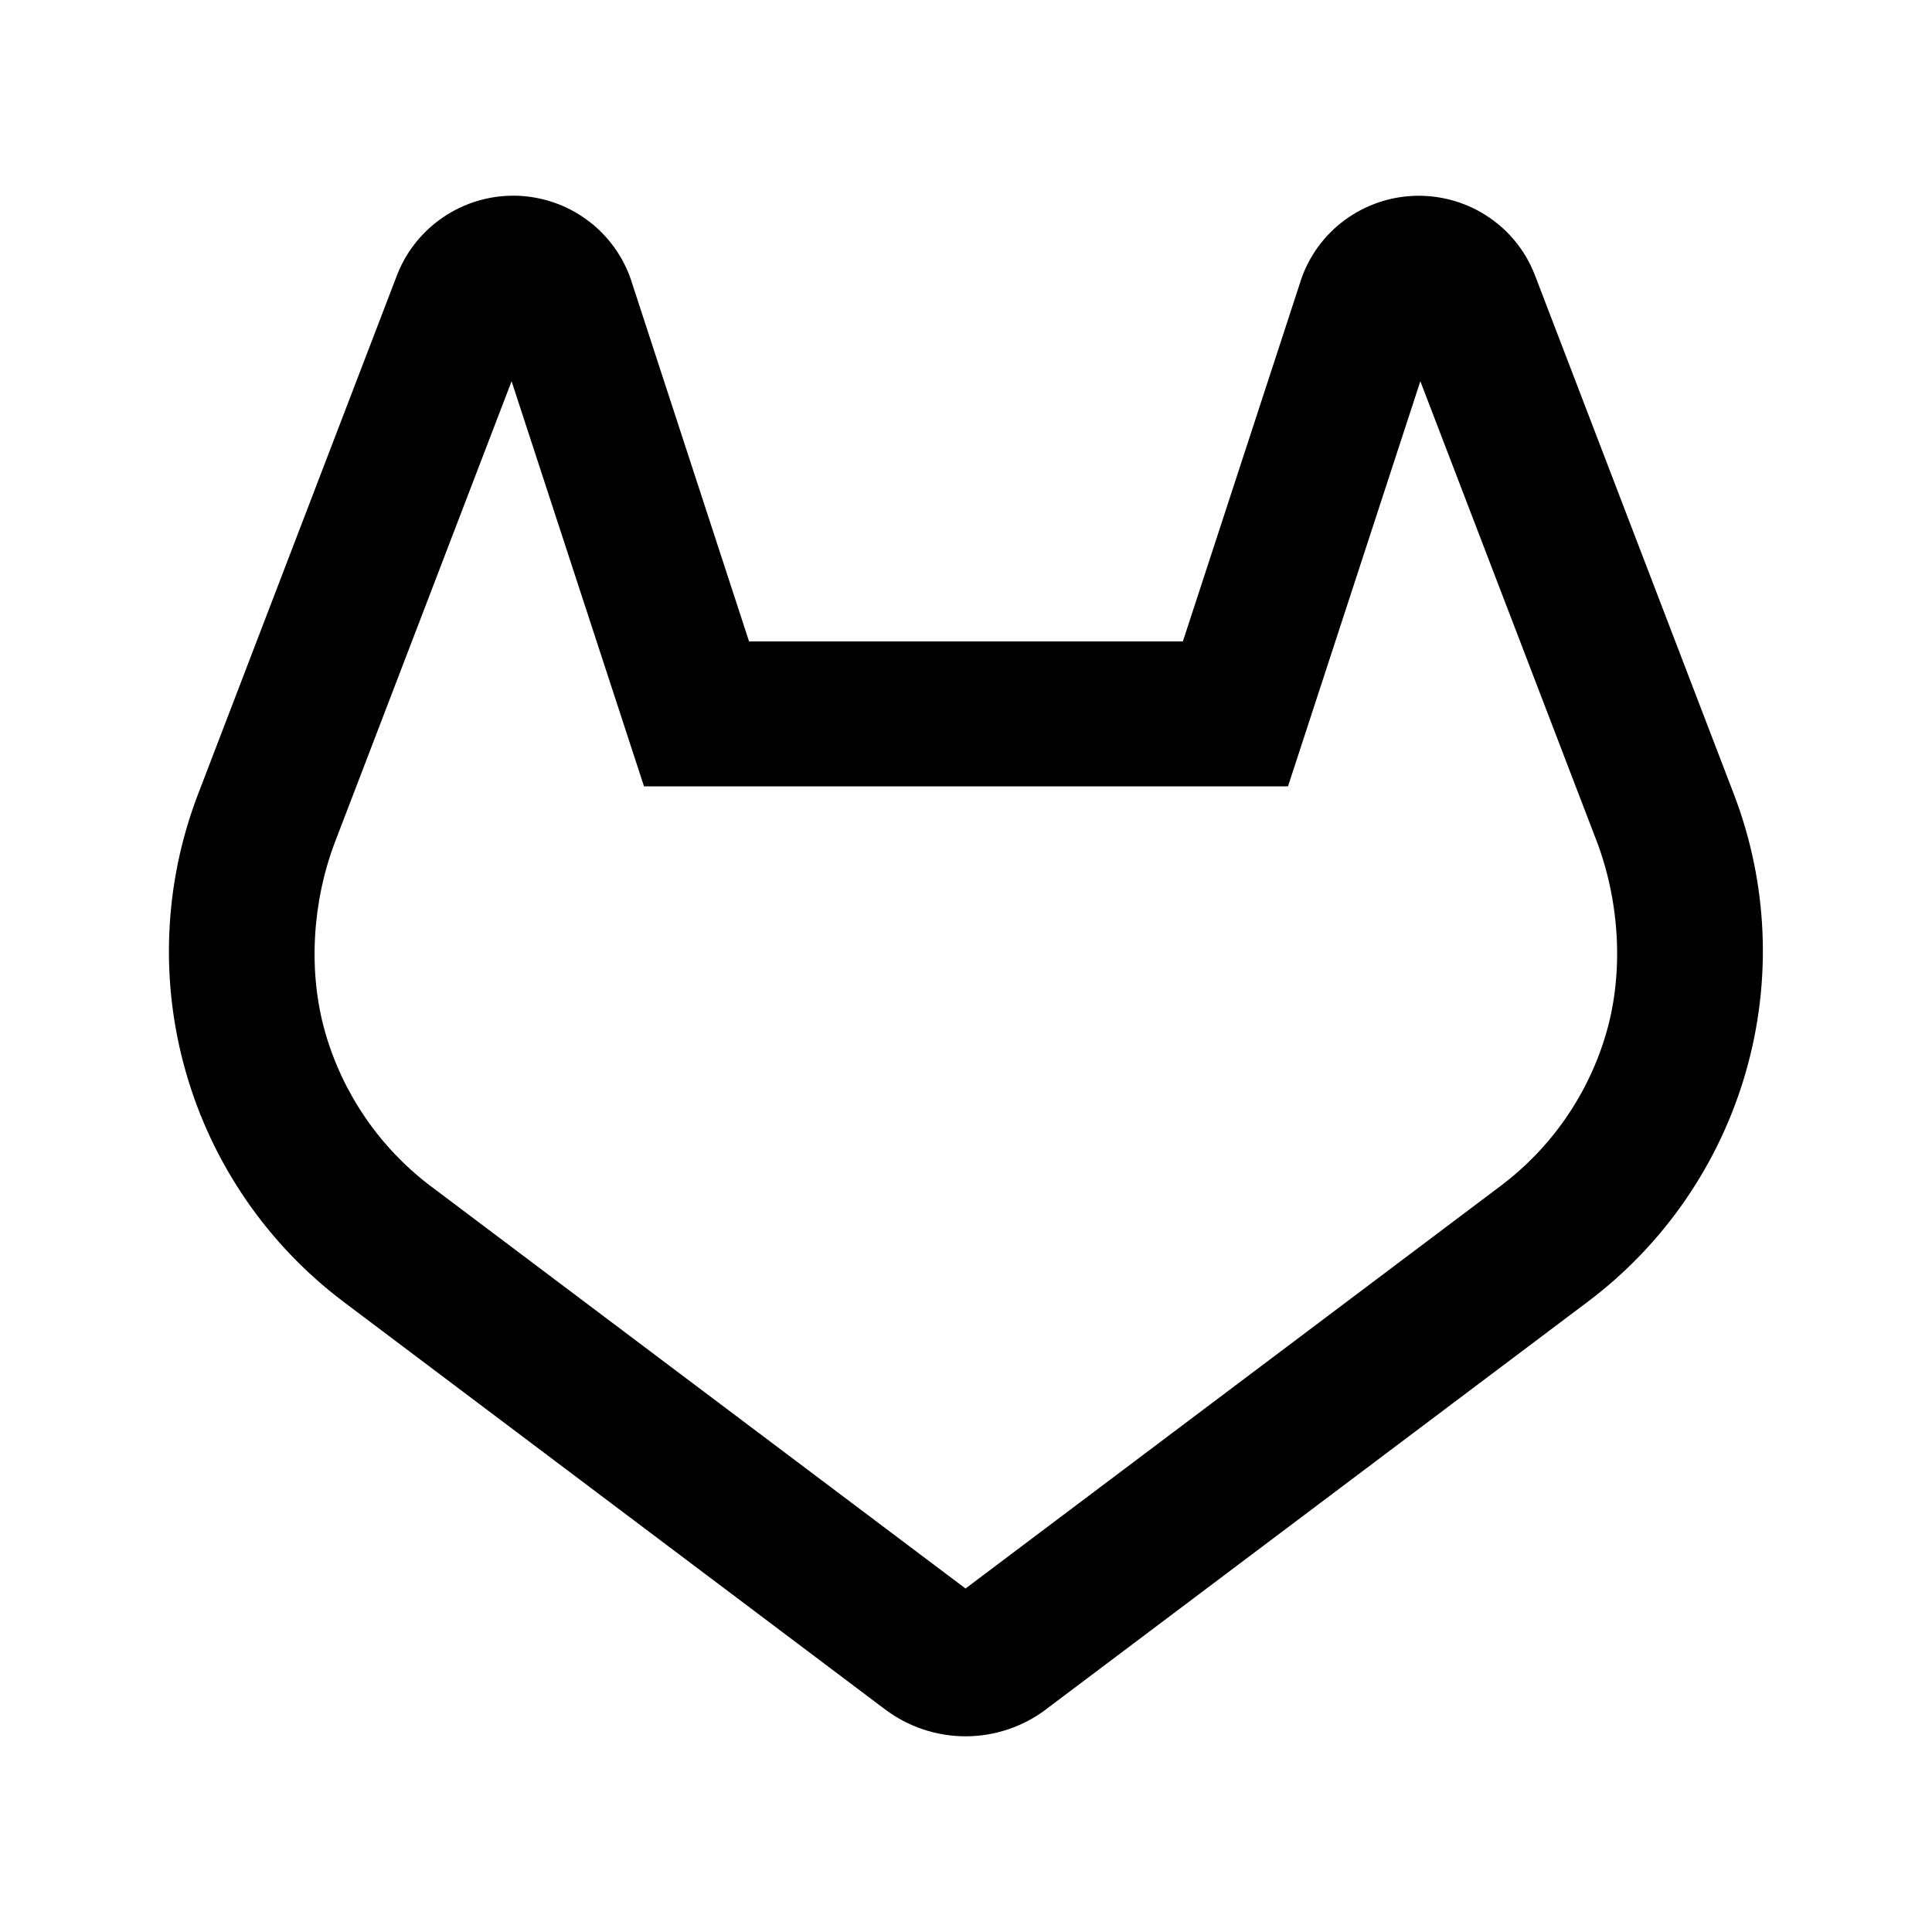 <svg xmlns="http://www.w3.org/2000/svg" viewBox="0 0 24 24"><path d="M5.544 2.673C5.816 2.5 6.136 2.416 6.458 2.433C6.781 2.451 7.091 2.568 7.343 2.771L7.344 2.771C7.59 2.969 7.77 3.237 7.859 3.54L9.305 7.968H14.694L16.141 3.54C16.23 3.237 16.409 2.969 16.656 2.771L16.66 2.768C16.913 2.568 17.221 2.451 17.542 2.434C17.864 2.417 18.183 2.5 18.455 2.672L18.457 2.674C18.731 2.847 18.943 3.103 19.062 3.405L19.066 3.415L21.539 9.866C21.962 10.971 22.014 12.184 21.686 13.321C21.359 14.457 20.672 15.457 19.726 16.169L12.995 21.233L12.995 21.234C12.707 21.451 12.355 21.569 11.994 21.569C11.633 21.569 11.282 21.451 10.994 21.234L4.263 16.168C3.321 15.456 2.635 14.457 2.31 13.322C1.984 12.187 2.036 10.977 2.457 9.874L4.937 3.405C5.057 3.103 5.27 2.847 5.544 2.673ZM6.355 4.736L4.16 10.464C3.88 11.201 3.823 12.068 4.04 12.826C4.257 13.581 4.711 14.246 5.335 14.723L11.994 19.733L18.648 14.727C19.279 14.25 19.738 13.582 19.956 12.823C20.175 12.062 20.115 11.185 19.833 10.445L17.644 4.736L16 9.768H8L6.355 4.736Z"></path></svg>
